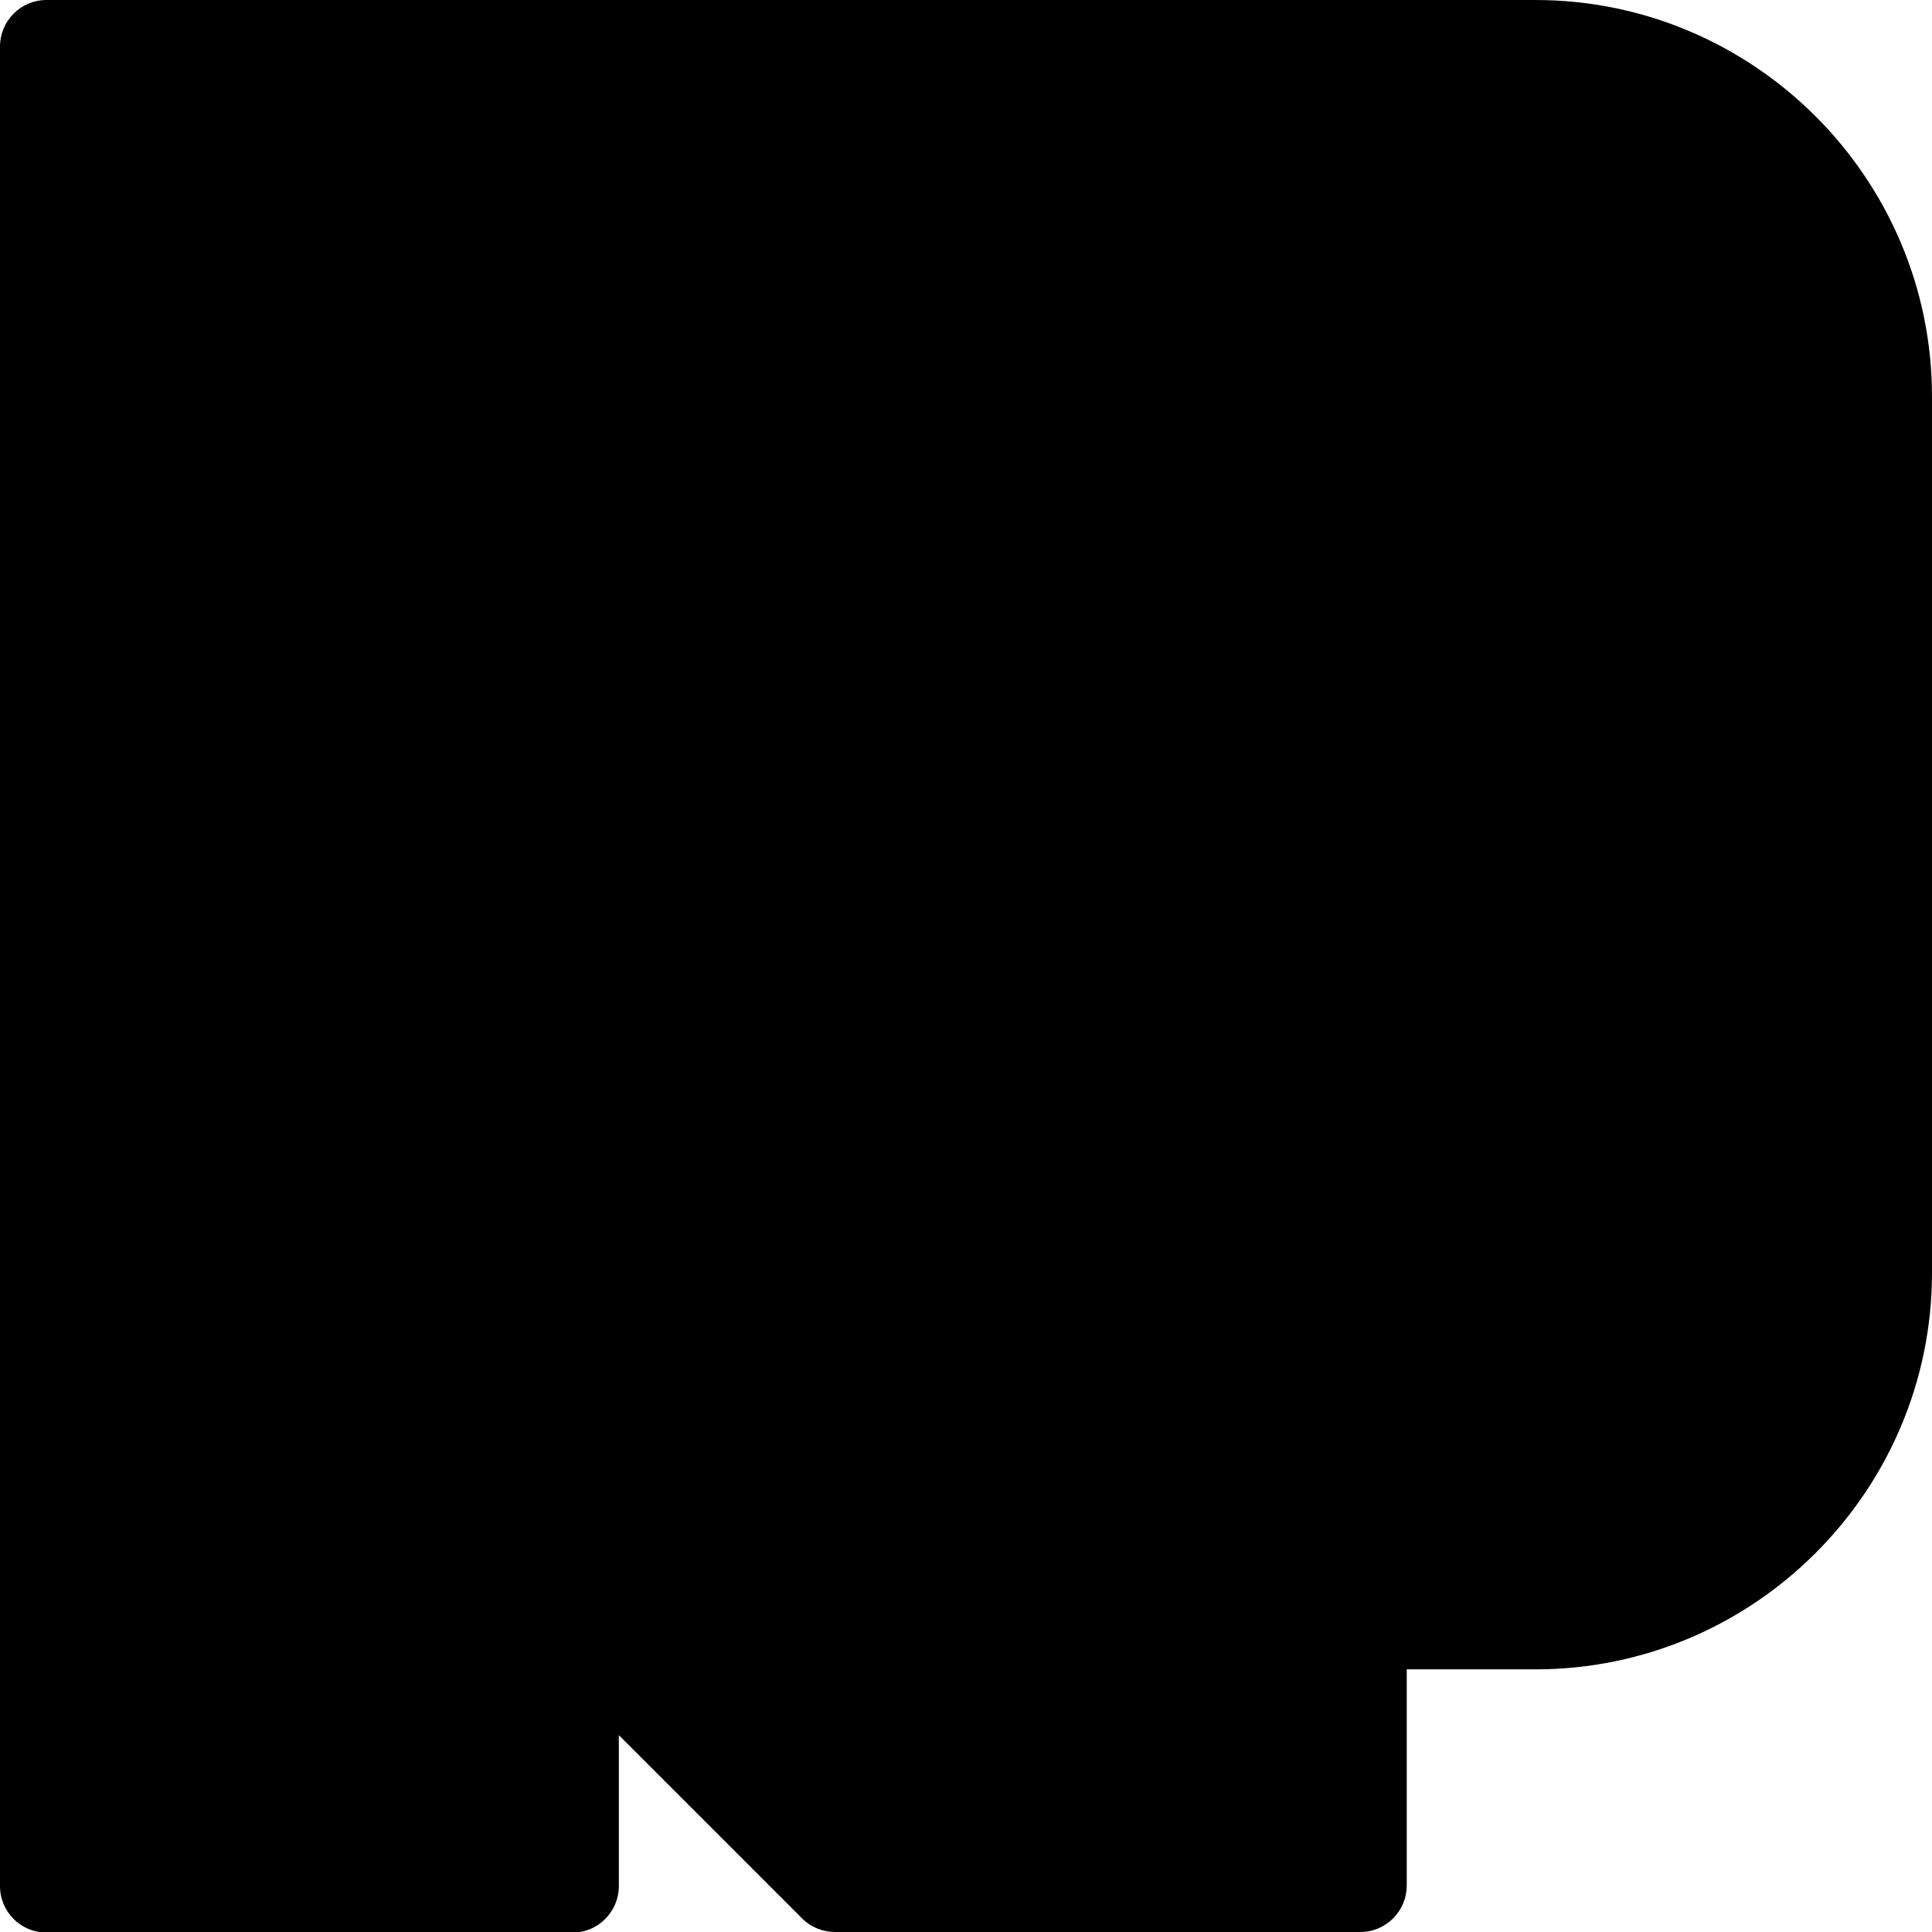 <?xml version="1.0" encoding="UTF-8"?>
<svg id="Layer_1" xmlns="http://www.w3.org/2000/svg" version="1.1" viewBox="0 0 32 32">
  <!-- Generator: Adobe Illustrator 29.8.1, SVG Export Plug-In . SVG Version: 2.1.1 Build 2)  -->
  <path d="M0,.77c0-.42.34-.77.77-.77h24.66c3.62,0,6.57,2.95,6.57,6.57v14.51c0,3.62-2.95,6.57-6.57,6.57h-2.13v3.58c0,.42-.34.77-.77.77h-8.7c-.2,0-.4-.08-.54-.22l-3.04-3.04v2.5c0,.42-.34.77-.77.77H.77c-.42,0-.77-.34-.77-.77V.77Z"/>
</svg>